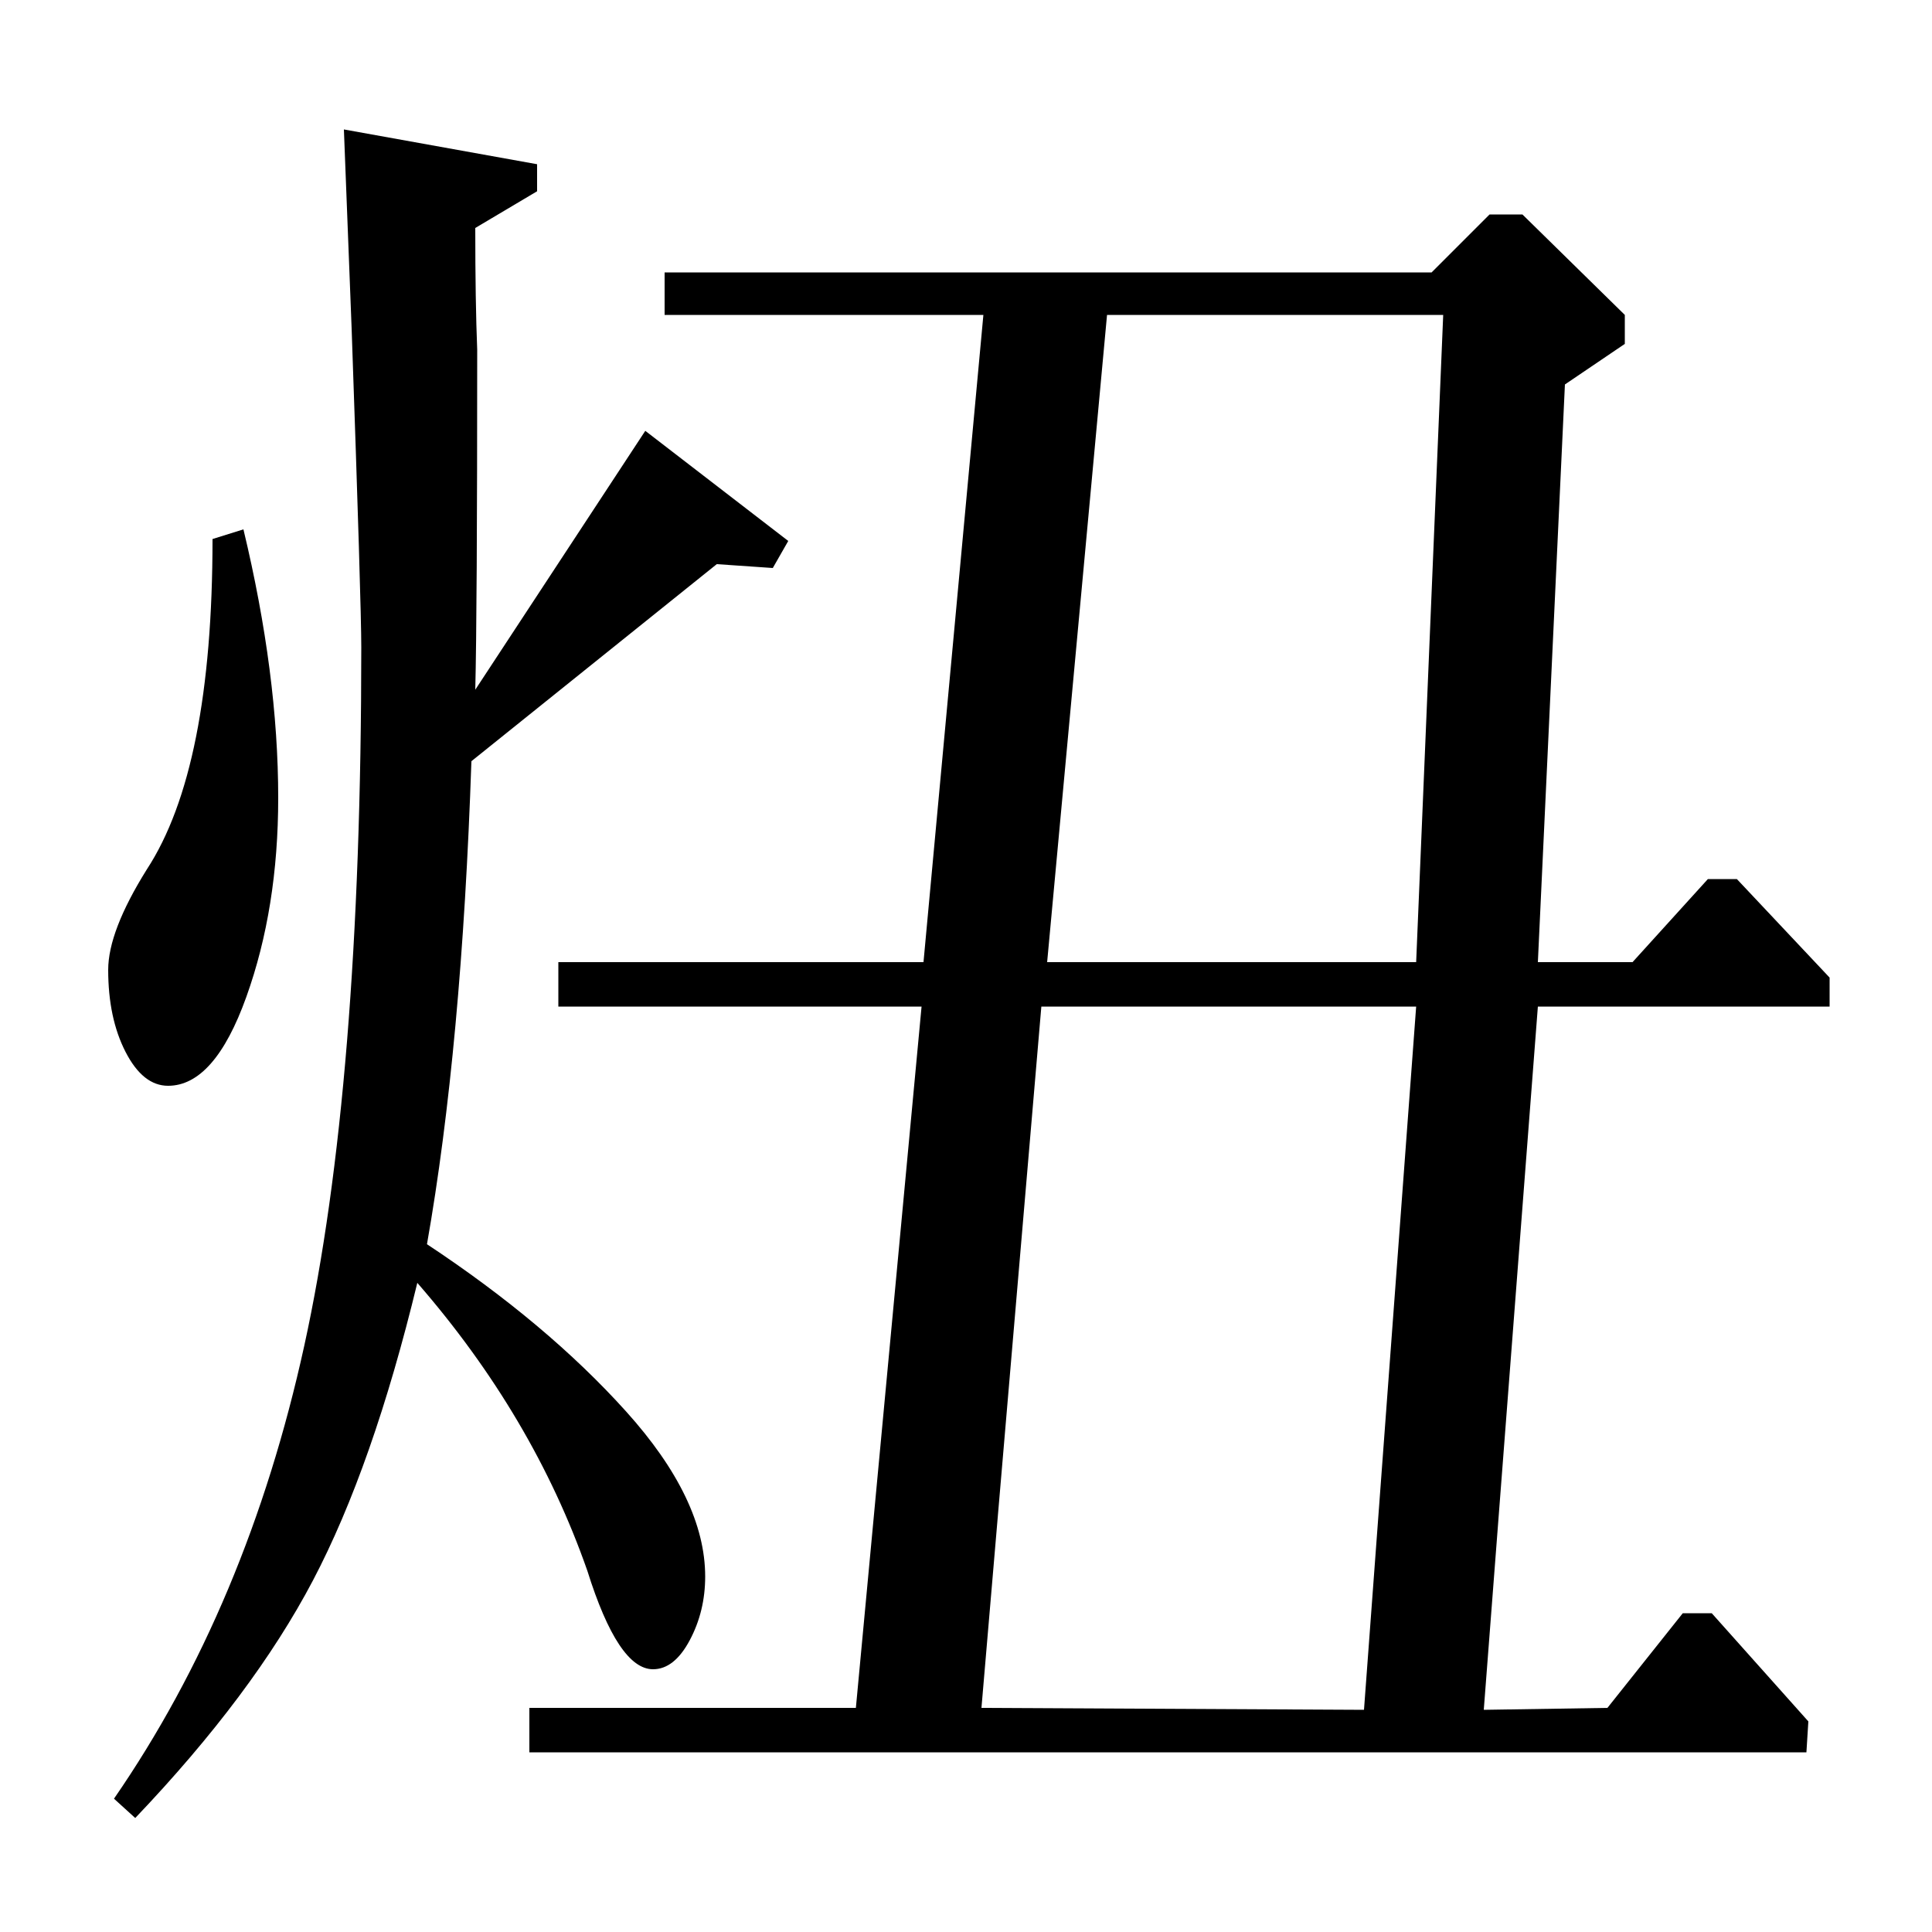 <?xml version="1.0" standalone="no"?>
<!DOCTYPE svg PUBLIC "-//W3C//DTD SVG 1.1//EN" "http://www.w3.org/Graphics/SVG/1.1/DTD/svg11.dtd" >
<svg xmlns="http://www.w3.org/2000/svg" xmlns:xlink="http://www.w3.org/1999/xlink" version="1.1" viewBox="0 -140 1000 1000">
  <g transform="matrix(1 0 0 -1 0 860)">
   <path fill="currentColor"
d="M478 502l31 335h-165v22h397l30 30h17l53 -52v-15l-31 -21l-14 -299h49l39 43h15l48 -51v-15h-151l-28 -364l64 1l39 49h15l50 -56l-1 -16h-661v23h169l34 363h-188v23h189zM542 502h191l14 335h-174zM539 479l-31 -363l198 -1l27 364h-194zM334 777l74 -57l-8 -14l-29 2
l-127 -102q-5 -148 -23 -250q62 -41 103 -86.5t41 -85.5q0 -18 -8 -33t-19 -15q-18 0 -34 51q-28 80 -88 149q-23 -95 -54 -154t-92 -123l-11 10q69 100 98.5 234.5t29.5 361.5q0 22 -5 165l-4 103l100 -18v-14l-32 -19q0 -38 1 -63q0 -137 -1 -176zM110 721l16 5
q18 -75 18 -139q0 -57 -16.5 -103t-40.5 -46q-13 0 -22 17.5t-9 42.5q0 20 20 52q34 52 34 171z" />
  </g>

</svg>
